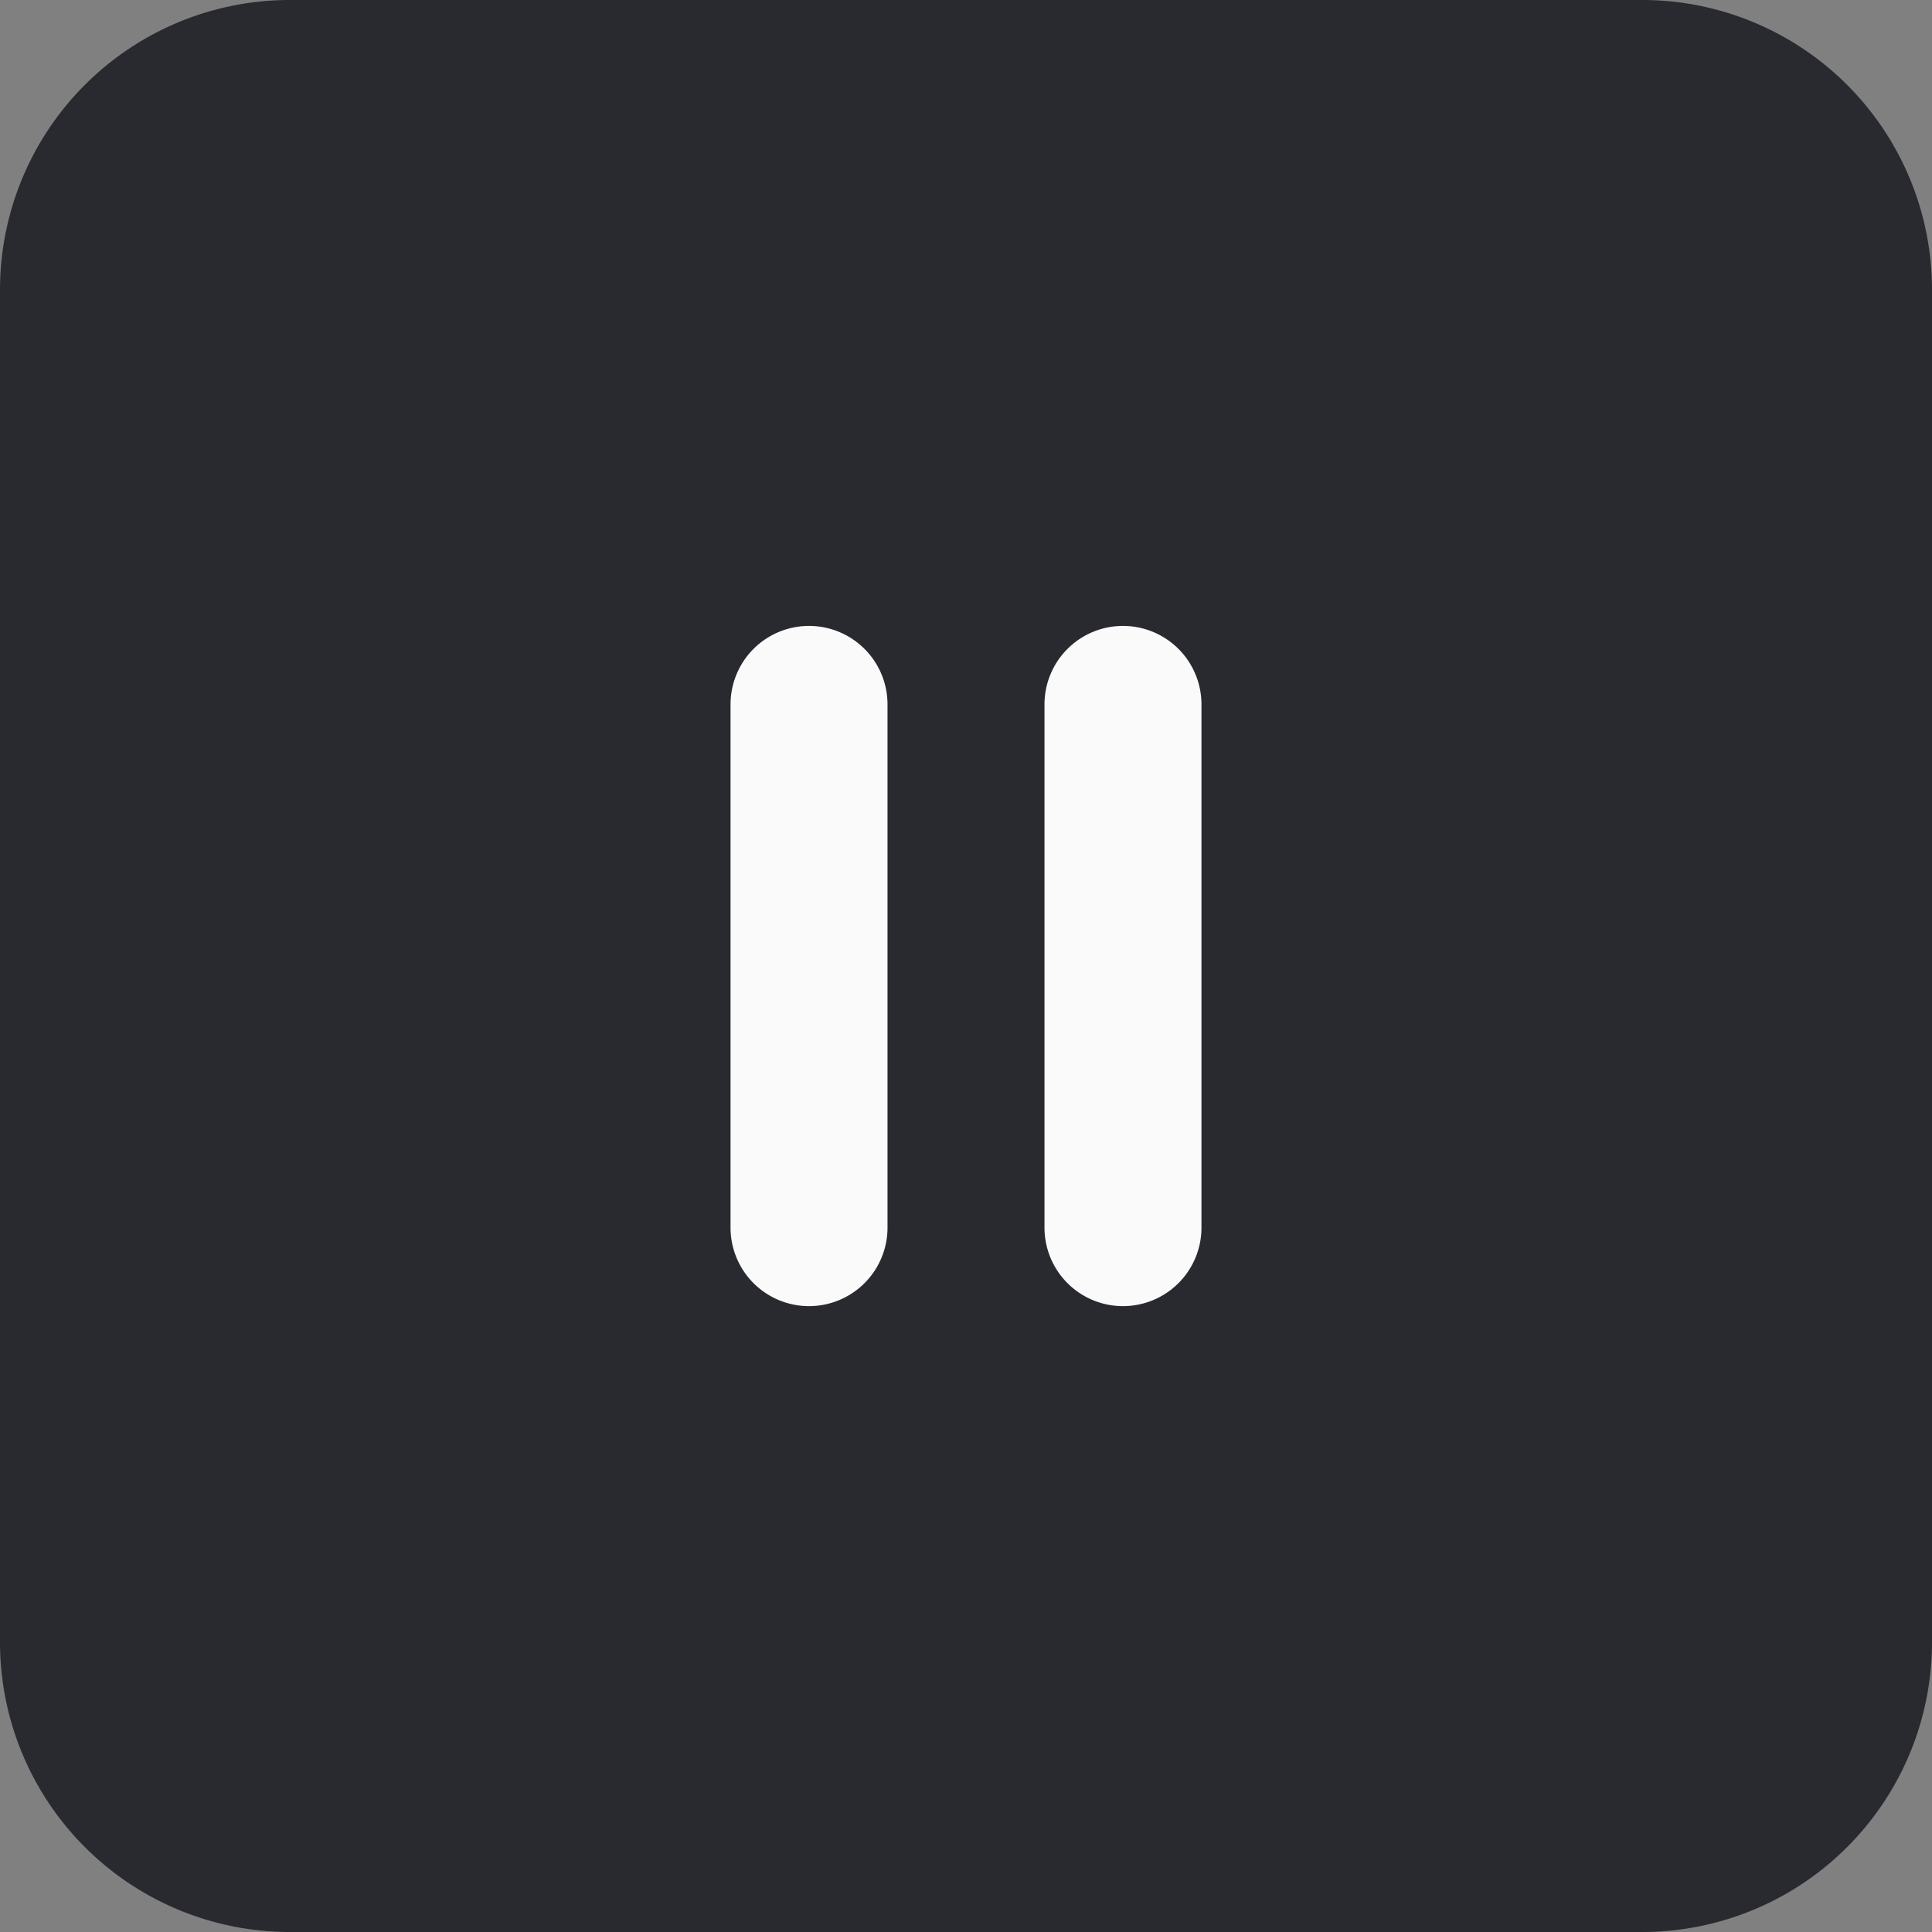 <svg id="Guide_stop_black" xmlns="http://www.w3.org/2000/svg" width="40" height="40" viewBox="0 0 40 40">
  <rect x="0" y="0" width="40" height="40" fill="#808080" stroke="none"/>
  <path id="Path_2198" data-name="Path 2198" d="M0,6A6,6,0,0,1,6,0H34a6,6,0,0,1,6,6V34a6,6,0,0,1-6,6H6a6,6,0,0,1-6-6Z" fill="#292930"/>
  <path id="Path_2199" data-name="Path 2199" d="M16.75,27.042a1.625,1.625,0,0,1-1.625-1.625V14.584a1.625,1.625,0,1,1,3.25,0V25.417a1.625,1.625,0,0,1-1.625,1.625Z" fill="#fafafa"/>
  <path id="Path_2200" data-name="Path 2200" d="M23.25,27.042a1.625,1.625,0,0,1-1.625-1.625V14.584a1.625,1.625,0,1,1,3.25,0V25.417a1.625,1.625,0,0,1-1.625,1.625Z" fill="#fafafa"/>
</svg>
